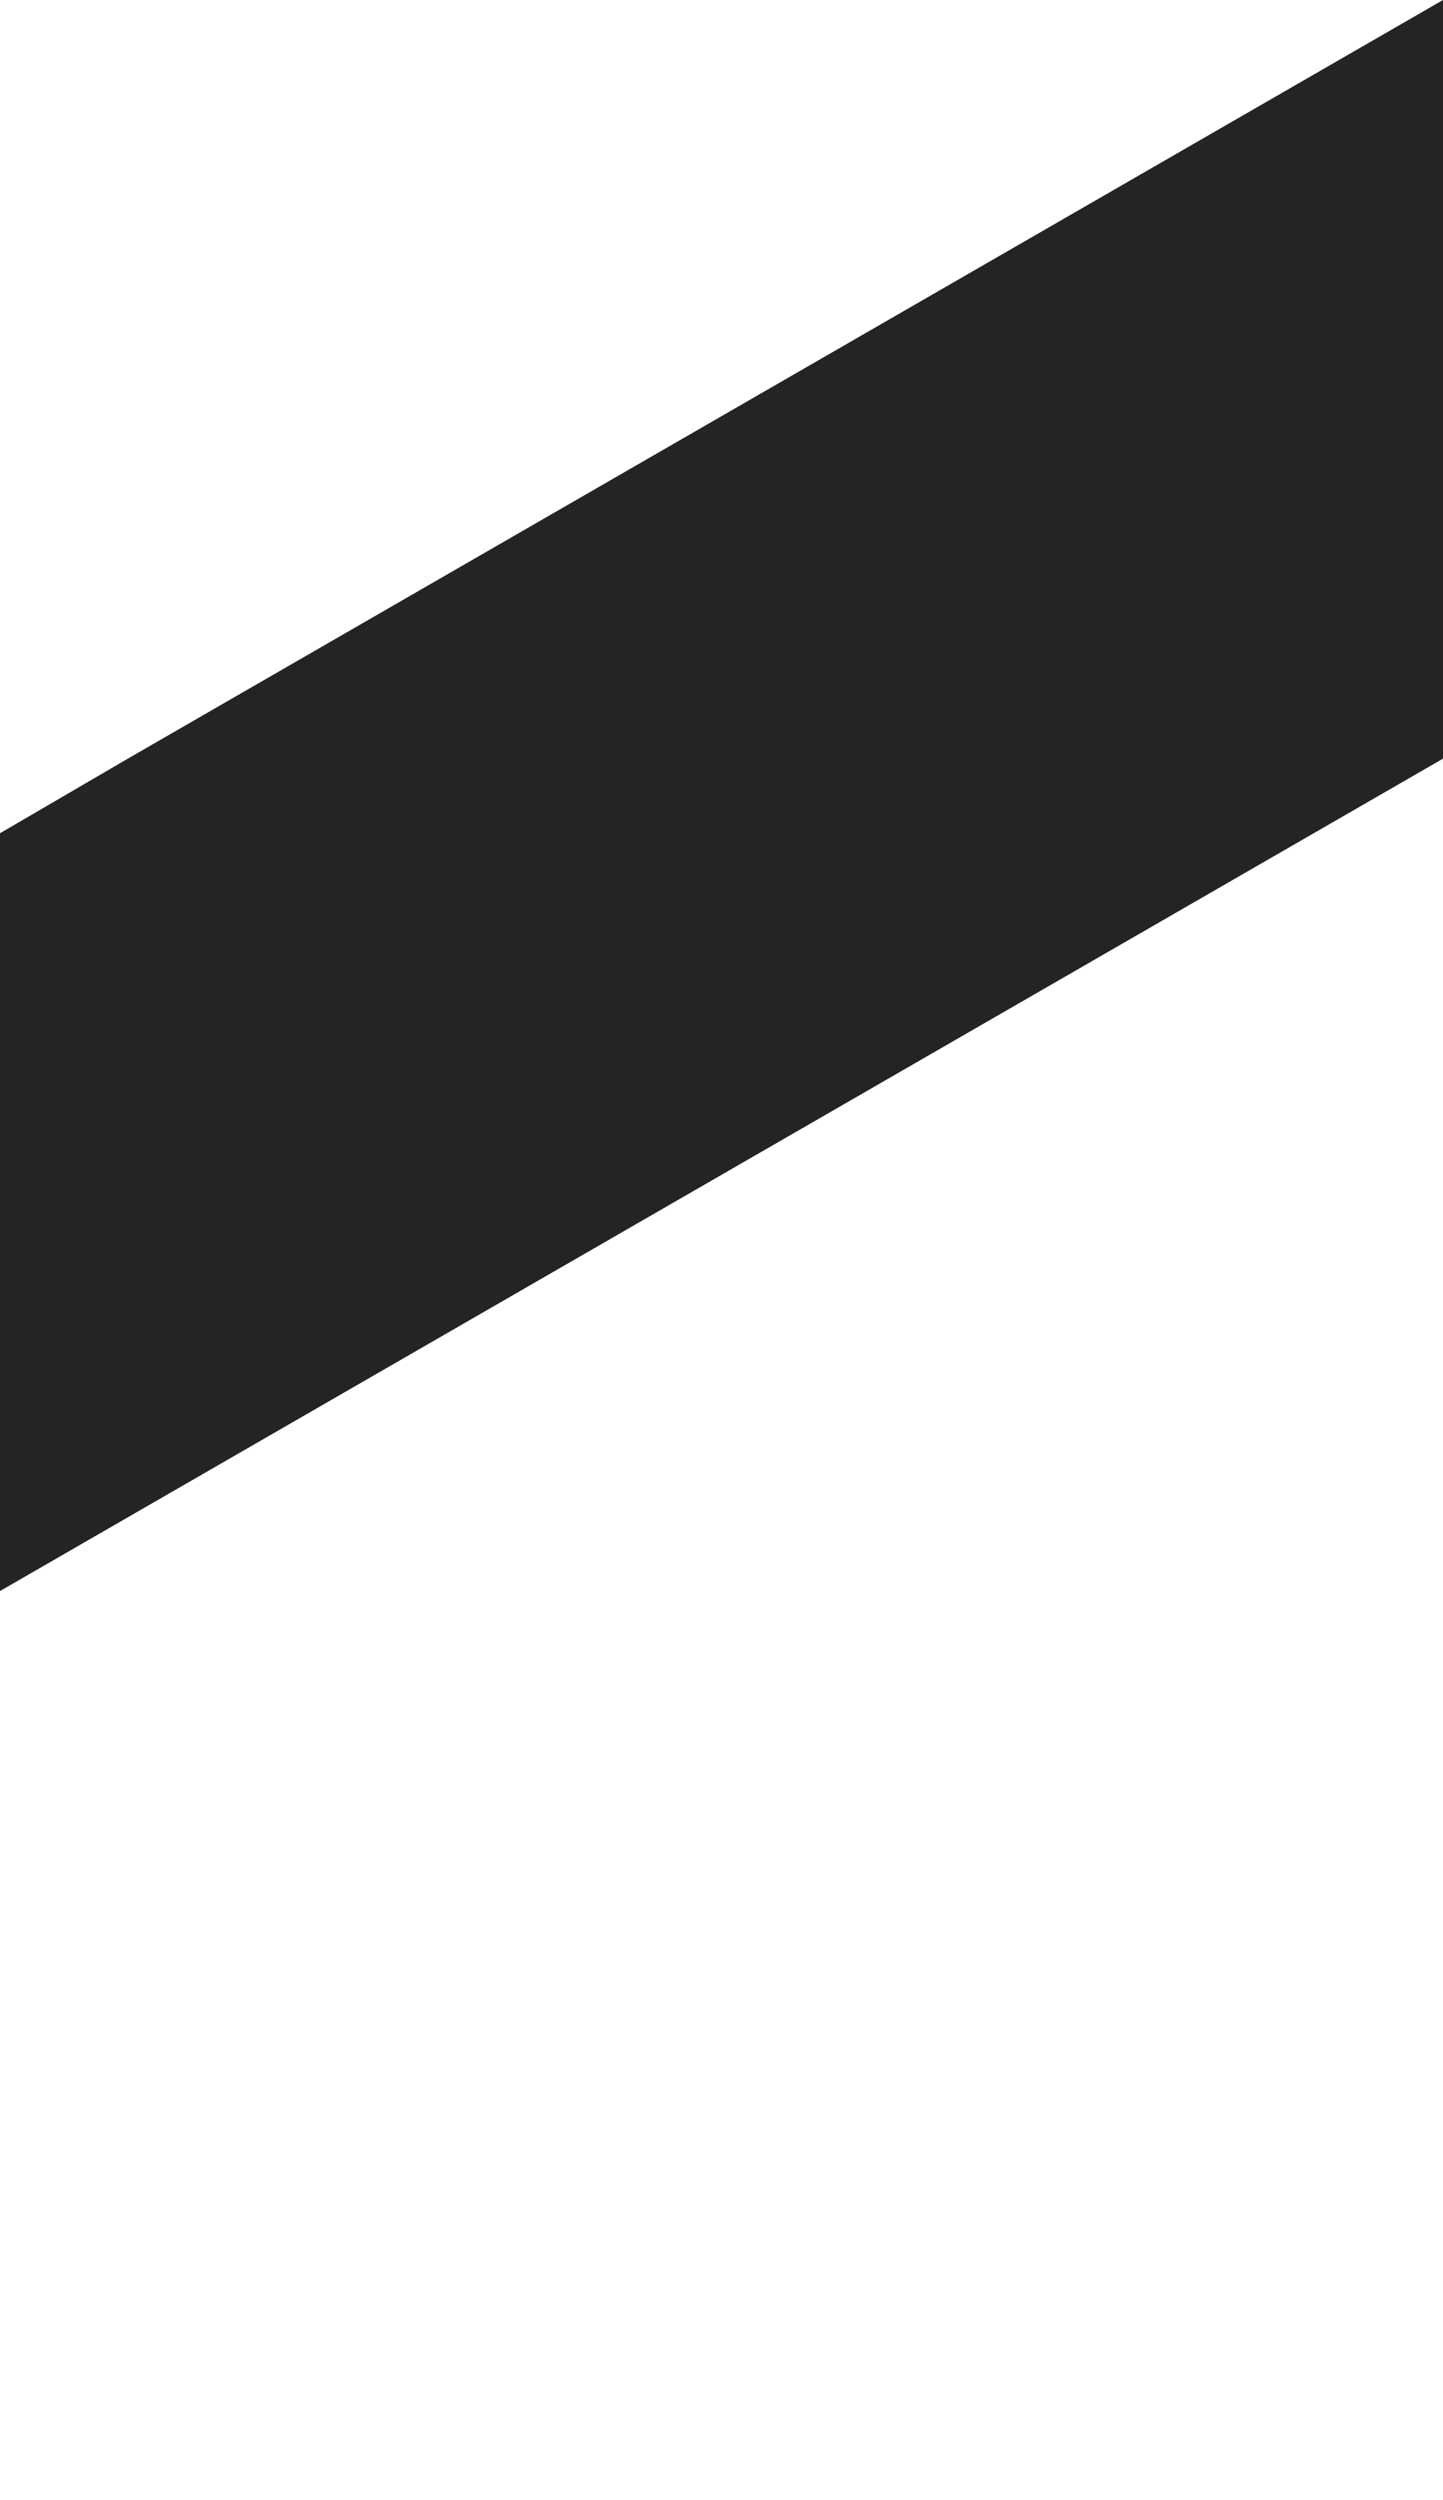 <?xml version="1.0" encoding="utf-8"?>
<!-- Generator: Adobe Illustrator 25.2.0, SVG Export Plug-In . SVG Version: 6.00 Build 0)  -->
<svg version="1.1" id="Layer_1" xmlns="http://www.w3.org/2000/svg" xmlns:xlink="http://www.w3.org/1999/xlink" x="0px" y="0px"
	 viewBox="0 0 660 1143.2" style="enable-background:new 0 0 660 1143.2;" xml:space="preserve">
<style type="text/css">
	.st0{fill:#242424;}
</style>
<path class="st0" d="M0,450.3v69.3v69.3v69.3v69.3l60-34.6l60-34.6l0,0l60-34.6l0,0l60-34.6l0,0l60-34.6l0,0l60-34.6l60-34.6
	l60-34.6l0,0l60-34.6l0,0l60-34.6l0,0l60-34.6l0,0v-69.3l0,0v-69.3V139l0,0V69.7l0,0V0l0,0l-60,34.6l0,0l-60,34.6l0,0l-60,34.6l0,0
	l-60,34.6l0,0L360,173l-60,34.6l-60,34.6l-60,34.6l-60,34.6L60,346l0,0L0,381l0,0V450.3z M540,207.8L540,207.8L540,207.8L540,207.8z
	 M540,277.1L540,277.1L540,277.1L540,277.1z M180,485L180,485L180,485L180,485z M120,519.6L120,519.6L120,519.6L120,519.6z
	 M480,311.8L480,311.8L480,311.8L480,311.8z M480,242.5L480,242.5L480,242.5L480,242.5z M120,450.3L120,450.3L120,450.3L120,450.3z
	 M120,588.9L120,588.9L120,588.9L120,588.9z M180,554.3L180,554.3L180,554.3L180,554.3z M240,519.6L240,519.6L240,519.6L240,519.6z
	 M480,381.1L480,381.1L480,381.1L480,381.1z M540,346.4L540,346.4L540,346.4L540,346.4z M600,242.5L600,242.5L600,242.5L600,242.5z
	 M480,173.2L480,173.2L480,173.2L480,173.2z"/>
</svg>
